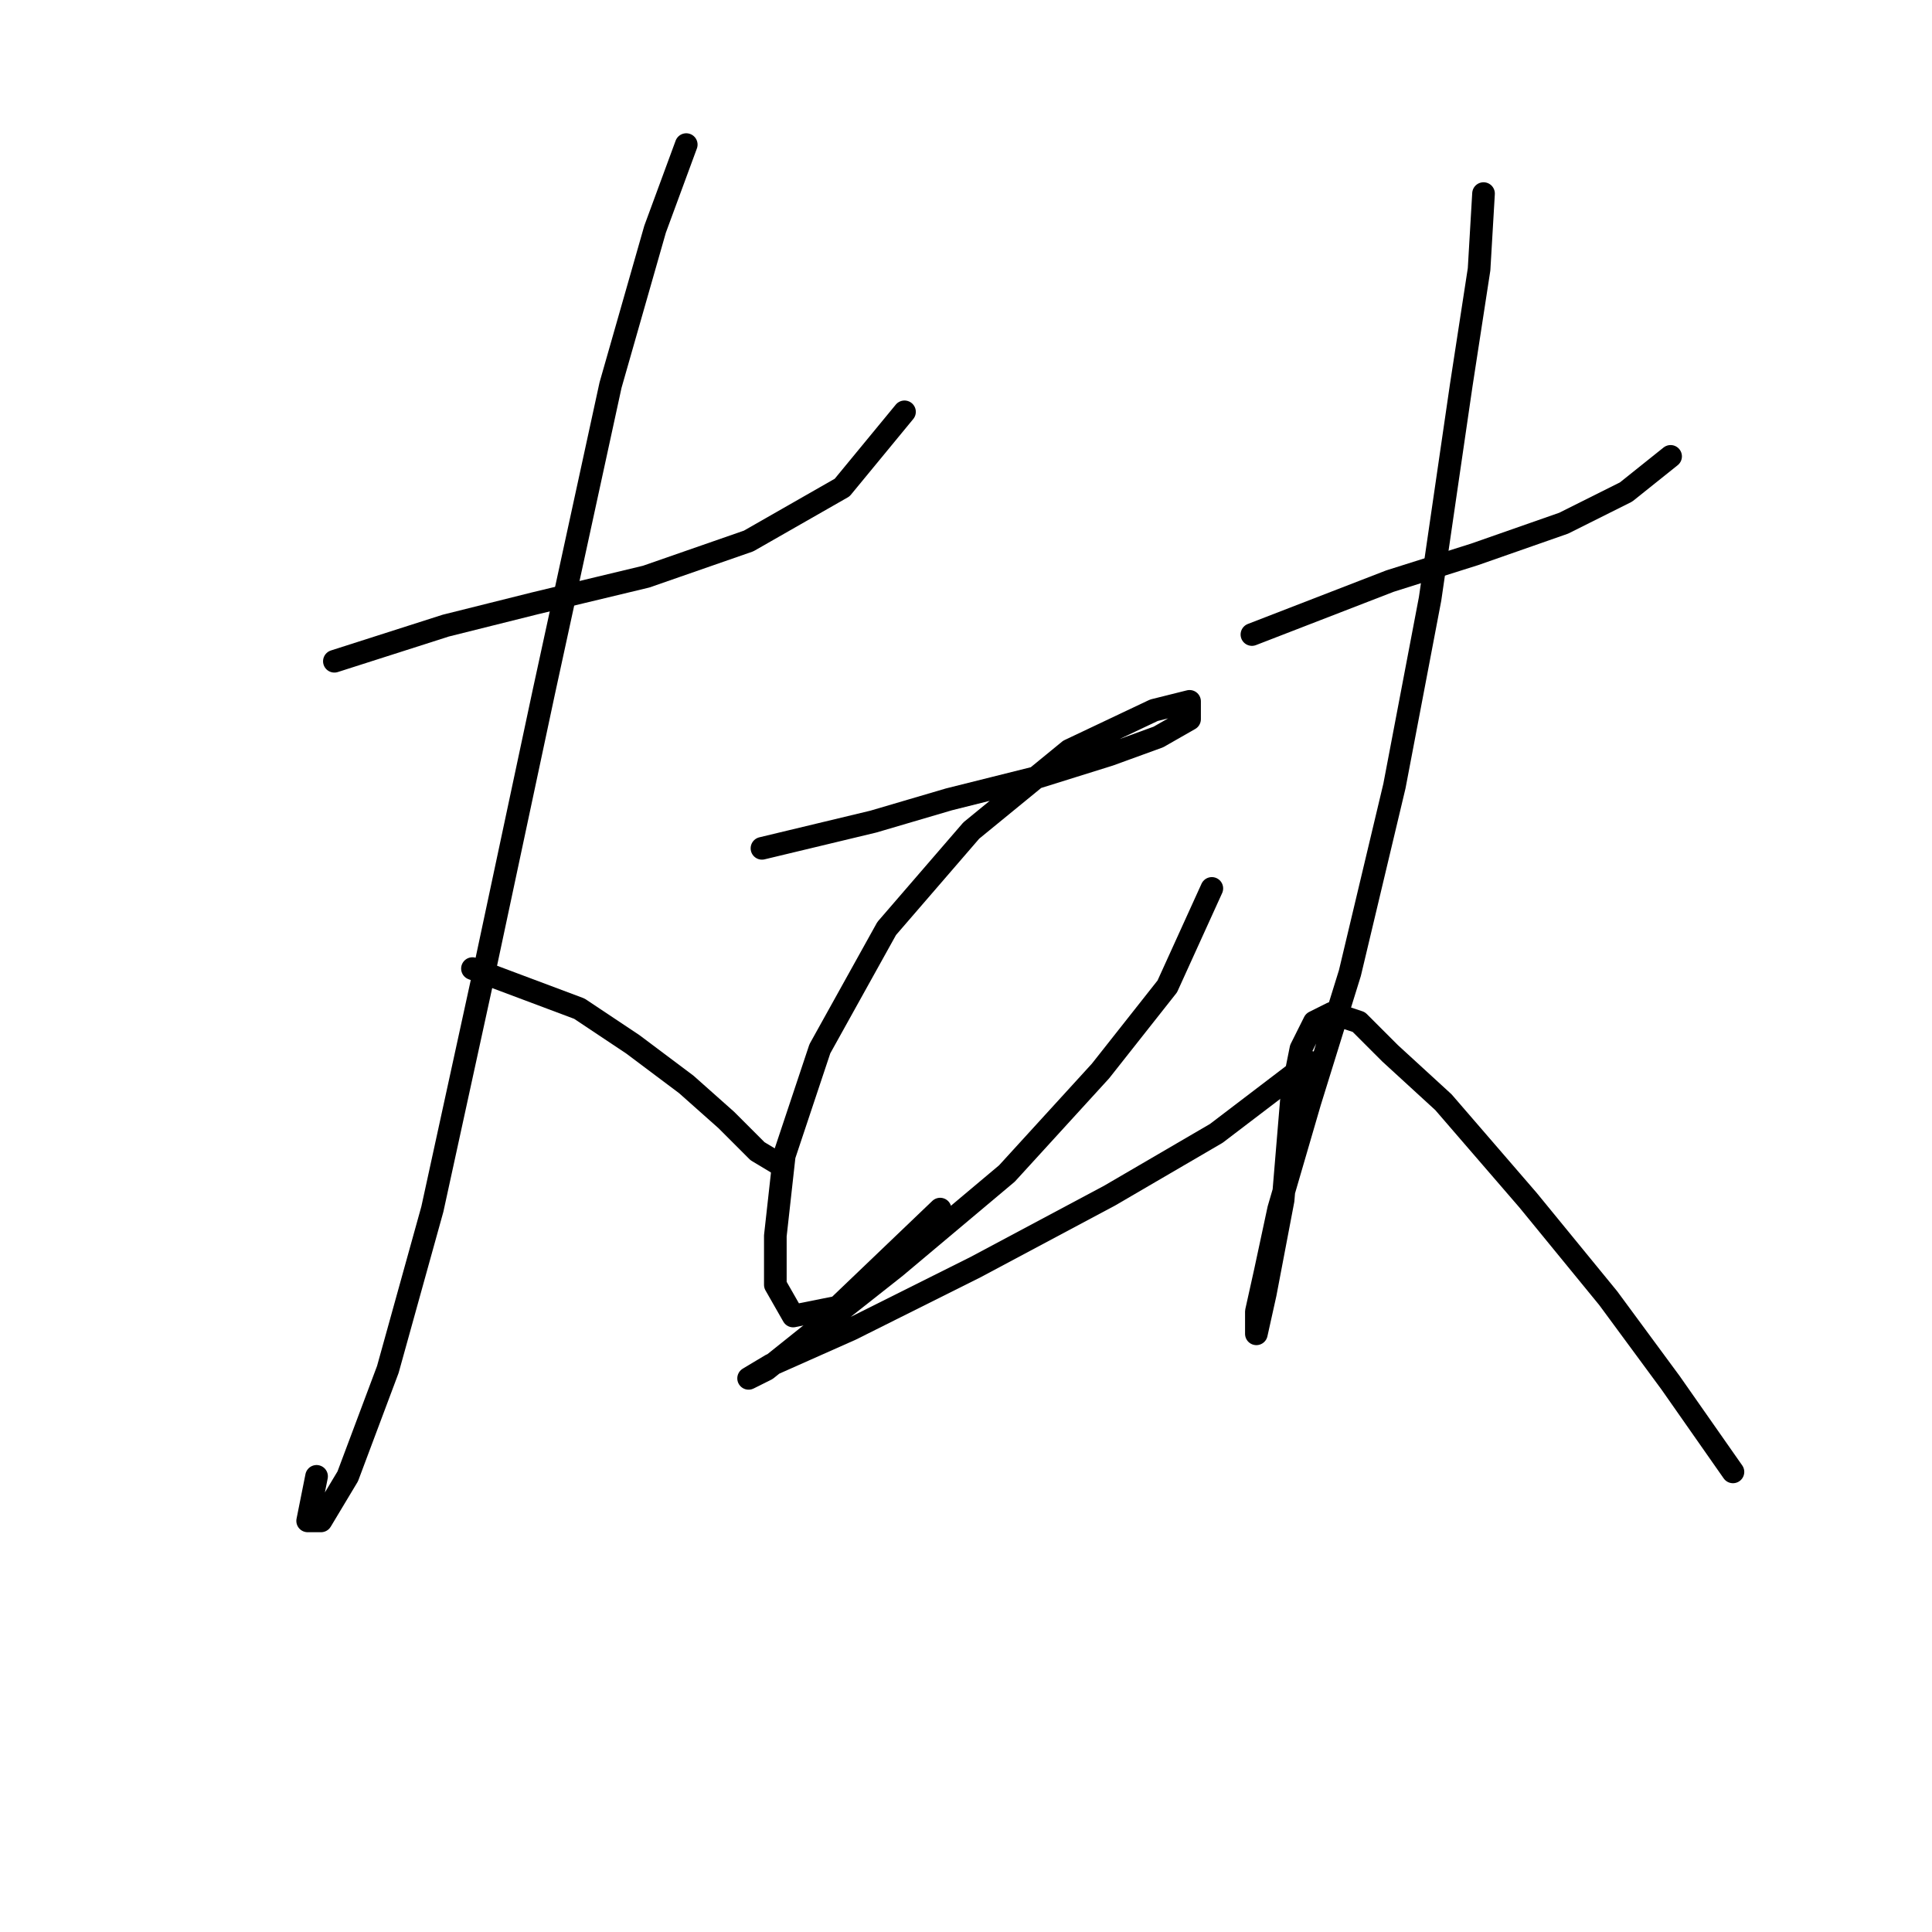 <?xml version="1.0" standalone="no"?>
    <svg width="256" height="256" xmlns="http://www.w3.org/2000/svg" version="1.1">
    <polyline stroke="black" stroke-width="3" stroke-linecap="round" fill="transparent" stroke-linejoin="round" points="44.307 87.62 59.062 82.899 70.866 79.948 85.62 76.407 99.195 71.685 111.589 64.603 119.851 54.57 119.851 54.57 " />
        <polyline stroke="black" stroke-width="3" stroke-linecap="round" fill="transparent" stroke-linejoin="round" points="90.932 19.159 86.801 30.373 80.899 51.029 72.046 91.752 64.374 127.753 57.292 160.213 51.39 181.46 46.078 195.624 42.537 201.526 40.766 201.526 41.947 195.624 41.947 195.624 " />
        <polyline stroke="black" stroke-width="3" stroke-linecap="round" fill="transparent" stroke-linejoin="round" points="62.603 128.343 76.768 133.655 83.85 138.376 90.932 143.688 96.244 148.409 100.375 152.541 103.326 154.311 103.326 154.311 " />
        <polyline stroke="black" stroke-width="3" stroke-linecap="round" fill="transparent" stroke-linejoin="round" points="100.965 112.408 115.72 108.867 125.753 105.916 137.557 102.965 147 100.014 153.492 97.654 157.623 95.293 157.623 92.932 152.901 94.112 141.688 99.424 128.704 110.047 117.49 123.031 108.638 138.966 103.916 153.131 102.736 163.754 102.736 170.246 105.096 174.378 110.998 173.197 124.573 160.213 124.573 160.213 " />
        <polyline stroke="black" stroke-width="3" stroke-linecap="round" fill="transparent" stroke-linejoin="round" points="160.574 117.72 154.672 130.704 145.819 141.917 133.425 155.492 118.671 167.886 107.457 176.738 101.555 181.46 99.195 182.64 102.146 180.87 112.769 176.148 129.294 167.886 147 158.443 161.164 150.18 173.558 140.737 173.558 140.737 " />
        <polyline stroke="black" stroke-width="3" stroke-linecap="round" fill="transparent" stroke-linejoin="round" points="165.886 84.079 184.181 76.997 195.395 73.456 207.198 69.325 215.461 65.193 221.363 60.472 221.363 60.472 " />
        <polyline stroke="black" stroke-width="3" stroke-linecap="round" fill="transparent" stroke-linejoin="round" points="196.575 25.651 195.985 35.684 193.624 51.029 189.493 79.358 184.771 104.146 178.87 128.933 173.558 146.049 169.427 160.213 167.656 168.476 166.476 173.787 166.476 176.738 166.476 176.738 167.656 171.427 170.017 159.033 171.197 144.868 172.378 138.966 174.148 135.425 176.509 134.245 180.05 135.425 184.181 139.557 191.263 146.049 202.477 159.033 213.1 172.017 221.363 183.23 229.625 195.034 229.625 195.034 " />
        </svg>